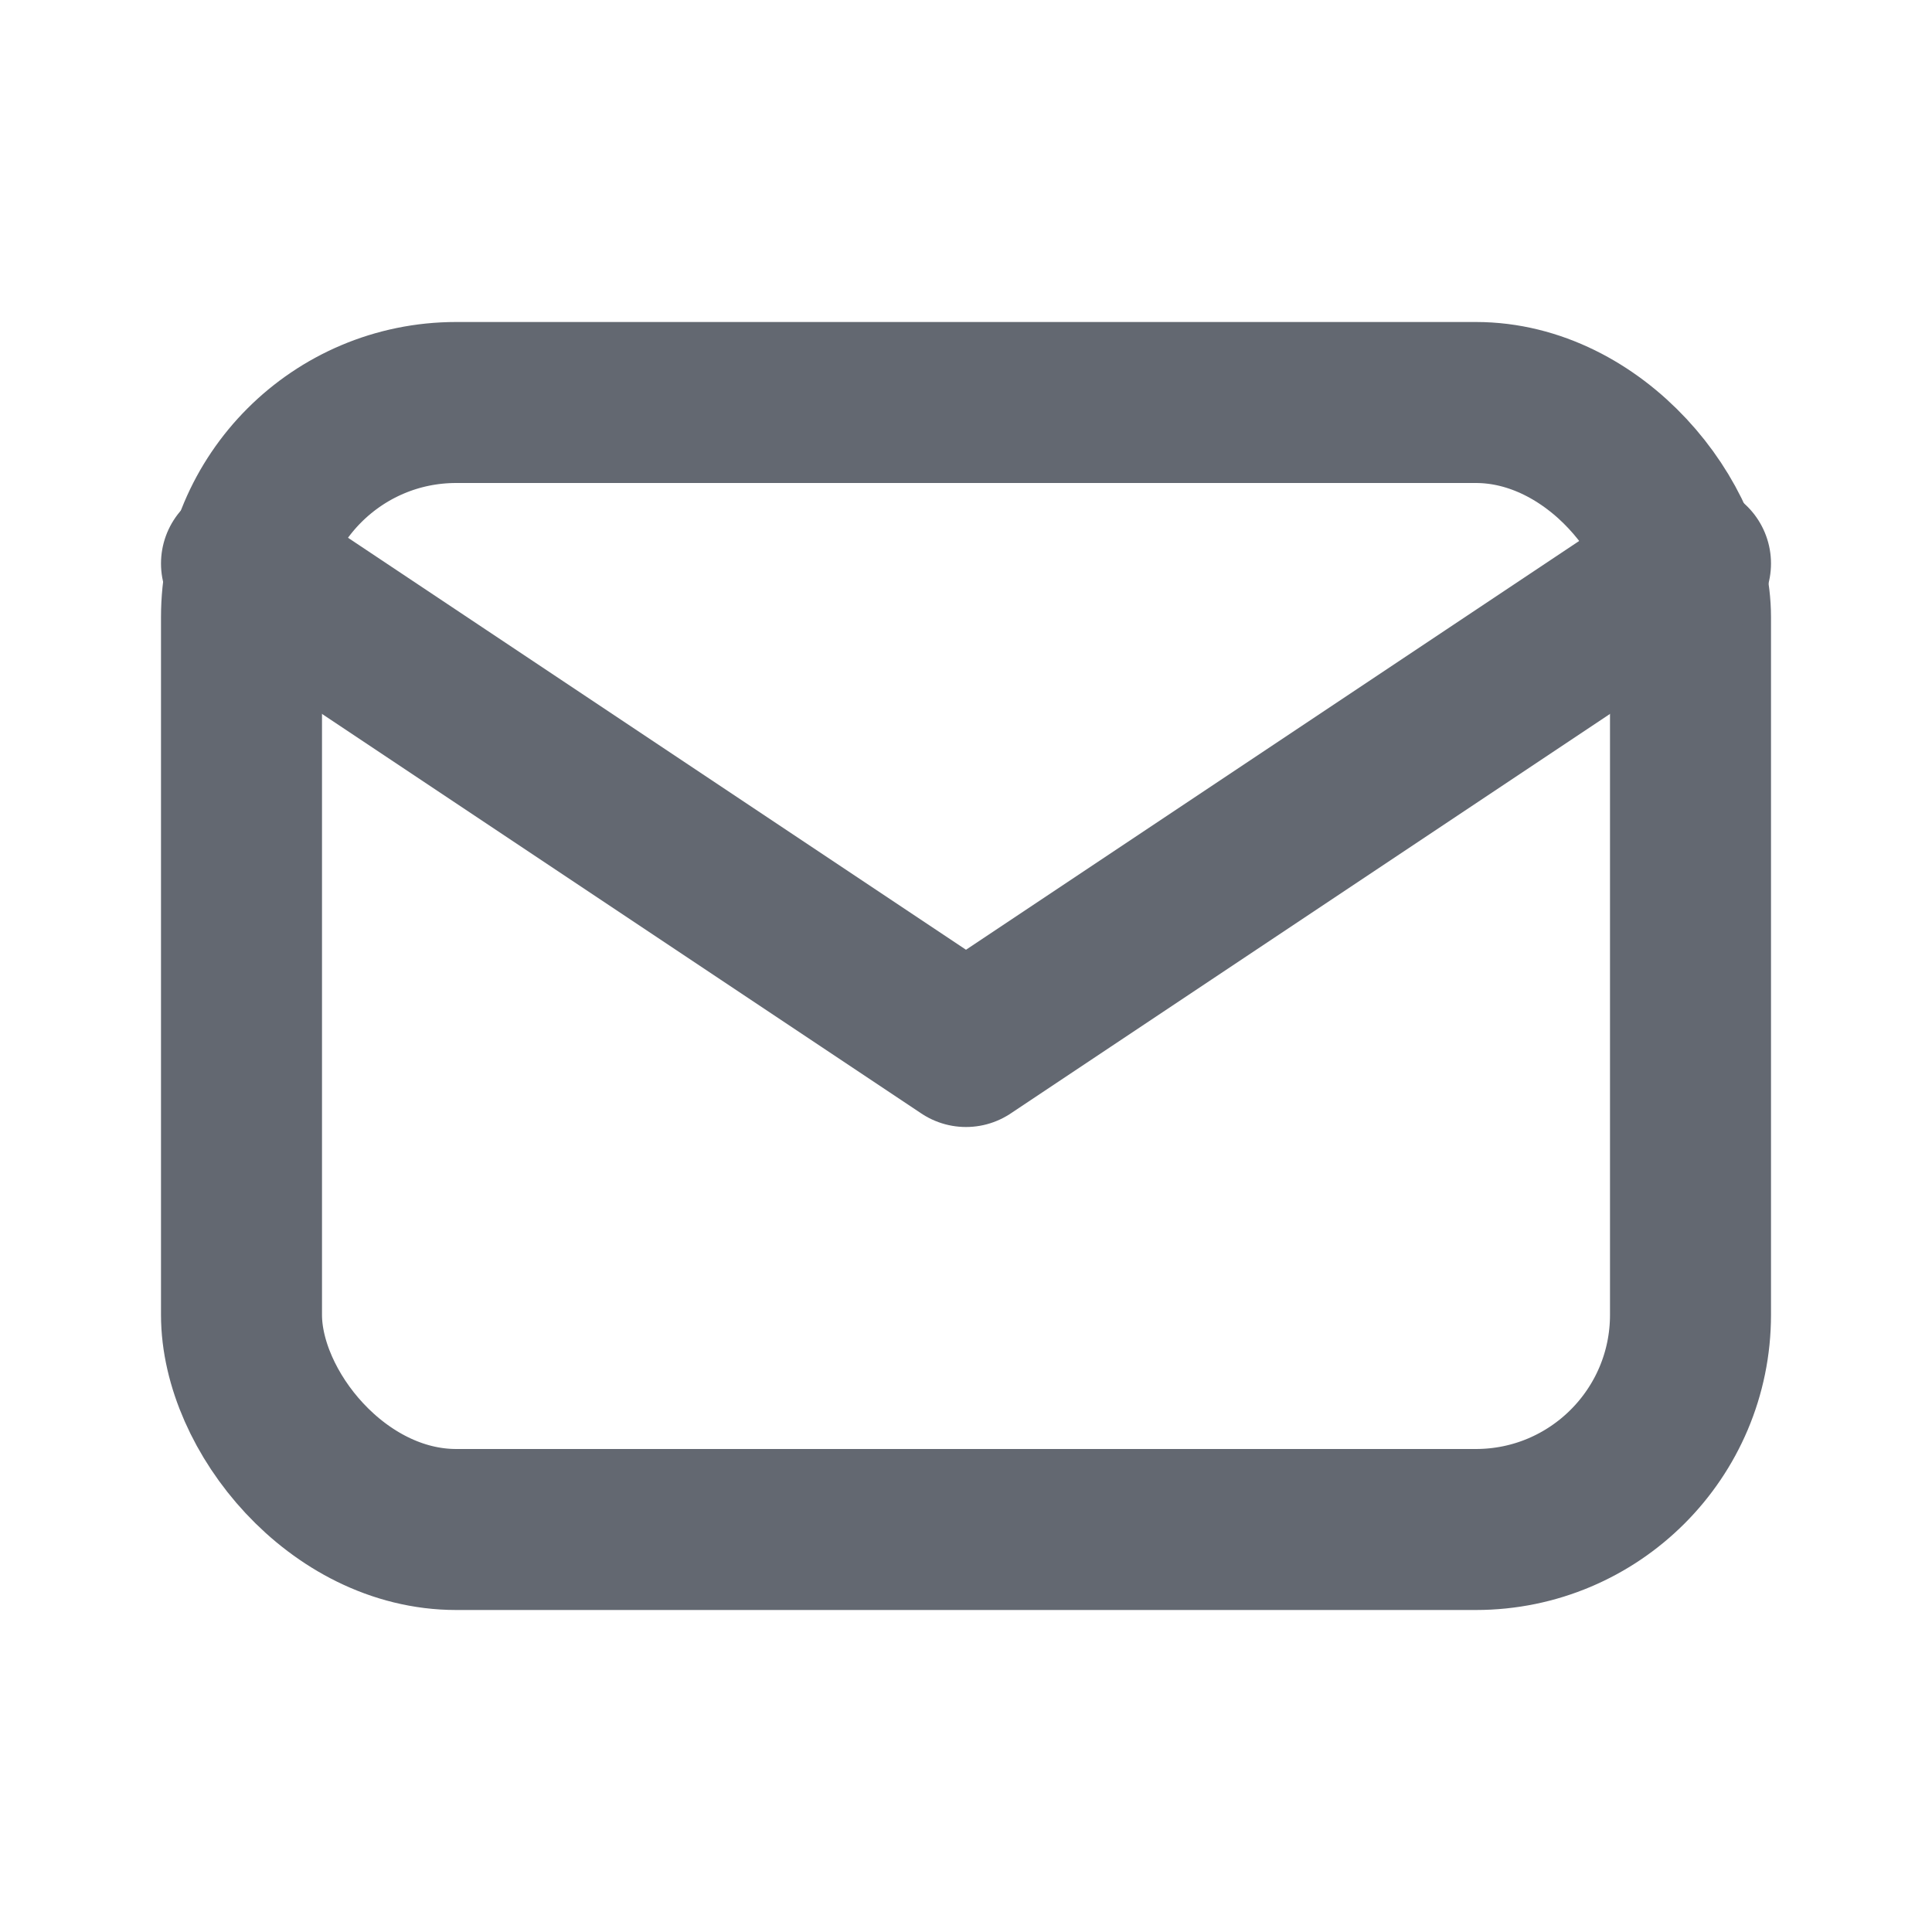 <svg width="18" height="18" viewBox="0 0 18 18" fill="none" xmlns="http://www.w3.org/2000/svg">
<rect x="2.25" y="3.75" width="13.5" height="10.5" rx="2" stroke="#636871" stroke-width="1.5" stroke-linecap="round" stroke-linejoin="round"/>
<path d="M2.25 5.25L9 9.75L15.75 5.25" stroke="#636871" stroke-width="1.5" stroke-linecap="round" stroke-linejoin="round"/>
</svg>
